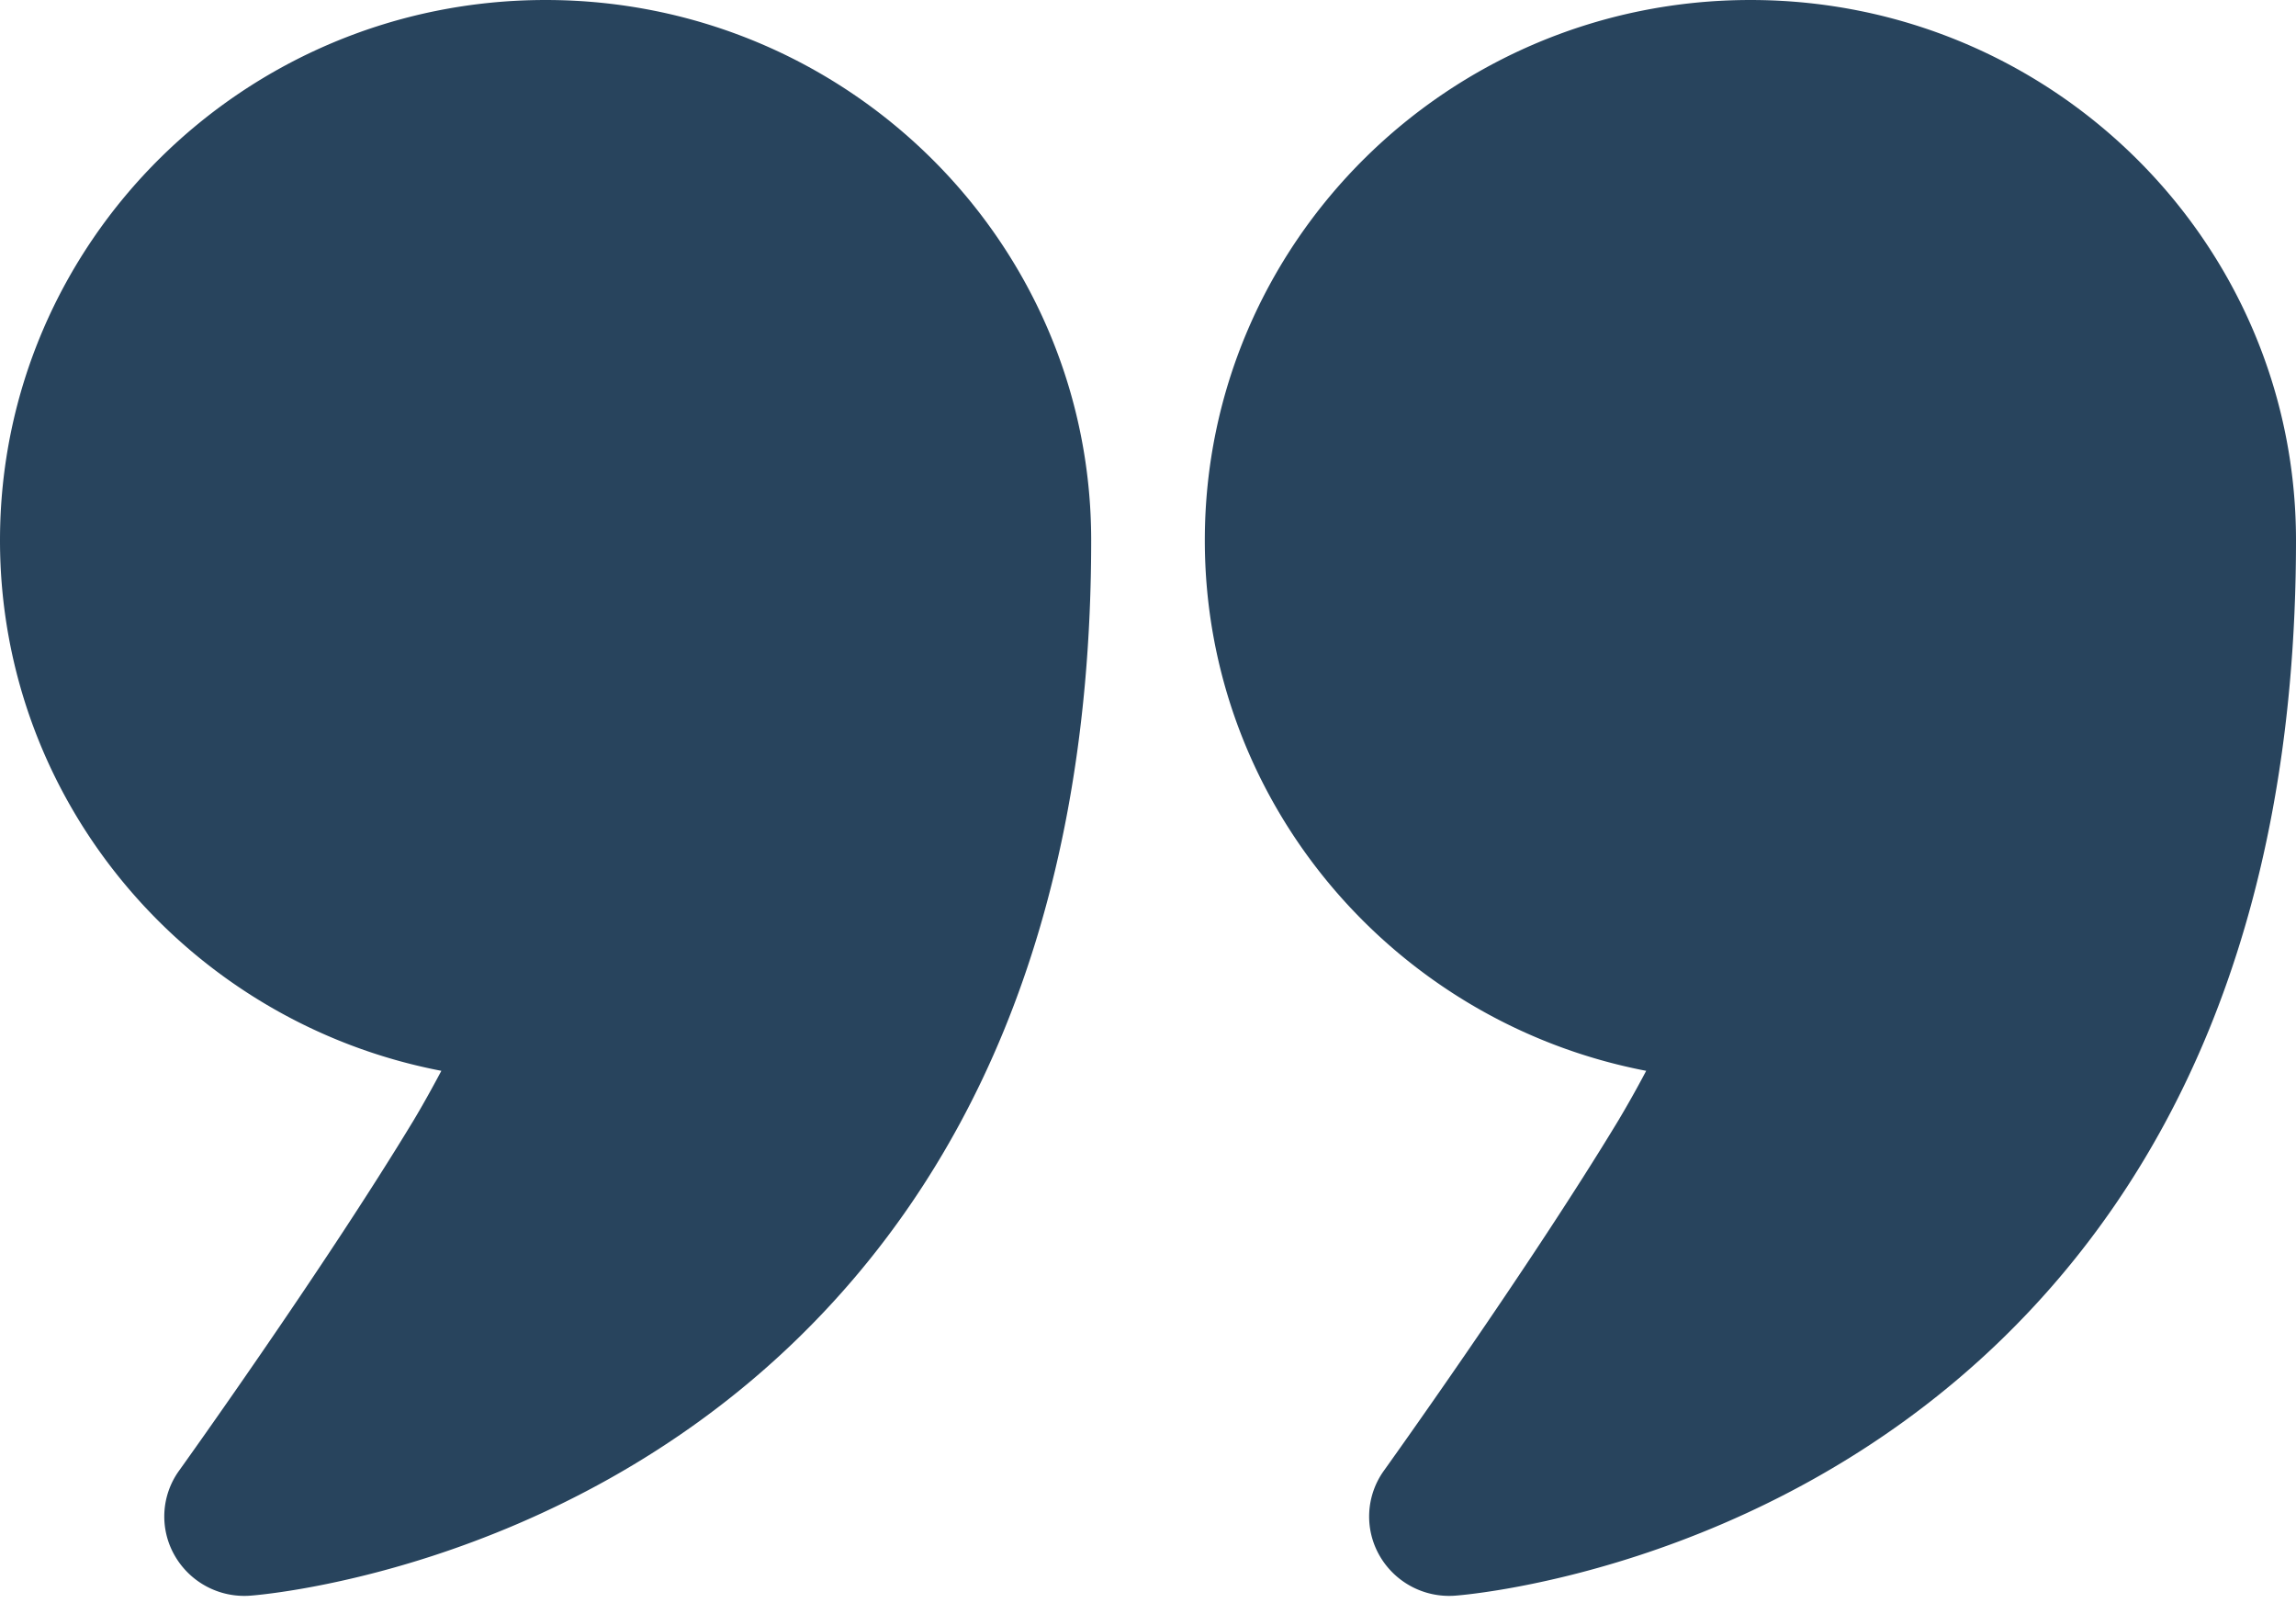 <svg width="106" height="74" fill="none" xmlns="http://www.w3.org/2000/svg"><path fill-rule="evenodd" clip-rule="evenodd" d="M20.377 49.425C8.77 47.199 0 37.075 0 24.939 0 11.174 11.285 0 25.189 0c13.903 0 25.188 11.174 25.188 24.94 0 18.344-6.242 29.737-13.568 36.86-11.216 10.903-25.262 11.85-25.262 11.85a3.7 3.7 0 0 1-3.486-1.86 3.616 3.616 0 0 1 .207-3.91s6.675-9.303 10.837-16.186c.433-.723.872-1.519 1.272-2.27Zm55.623 0c-11.606-2.226-20.377-12.35-20.377-24.486C55.623 11.174 66.908 0 80.812 0 94.715 0 106 11.174 106 24.94c0 18.344-6.242 29.737-13.568 36.86C81.216 72.703 67.17 73.65 67.17 73.65a3.7 3.7 0 0 1-3.486-1.86 3.626 3.626 0 0 1 .207-3.91s6.676-9.303 10.837-16.186A50.91 50.91 0 0 0 76 49.425Z" fill="#28445D"/></svg>